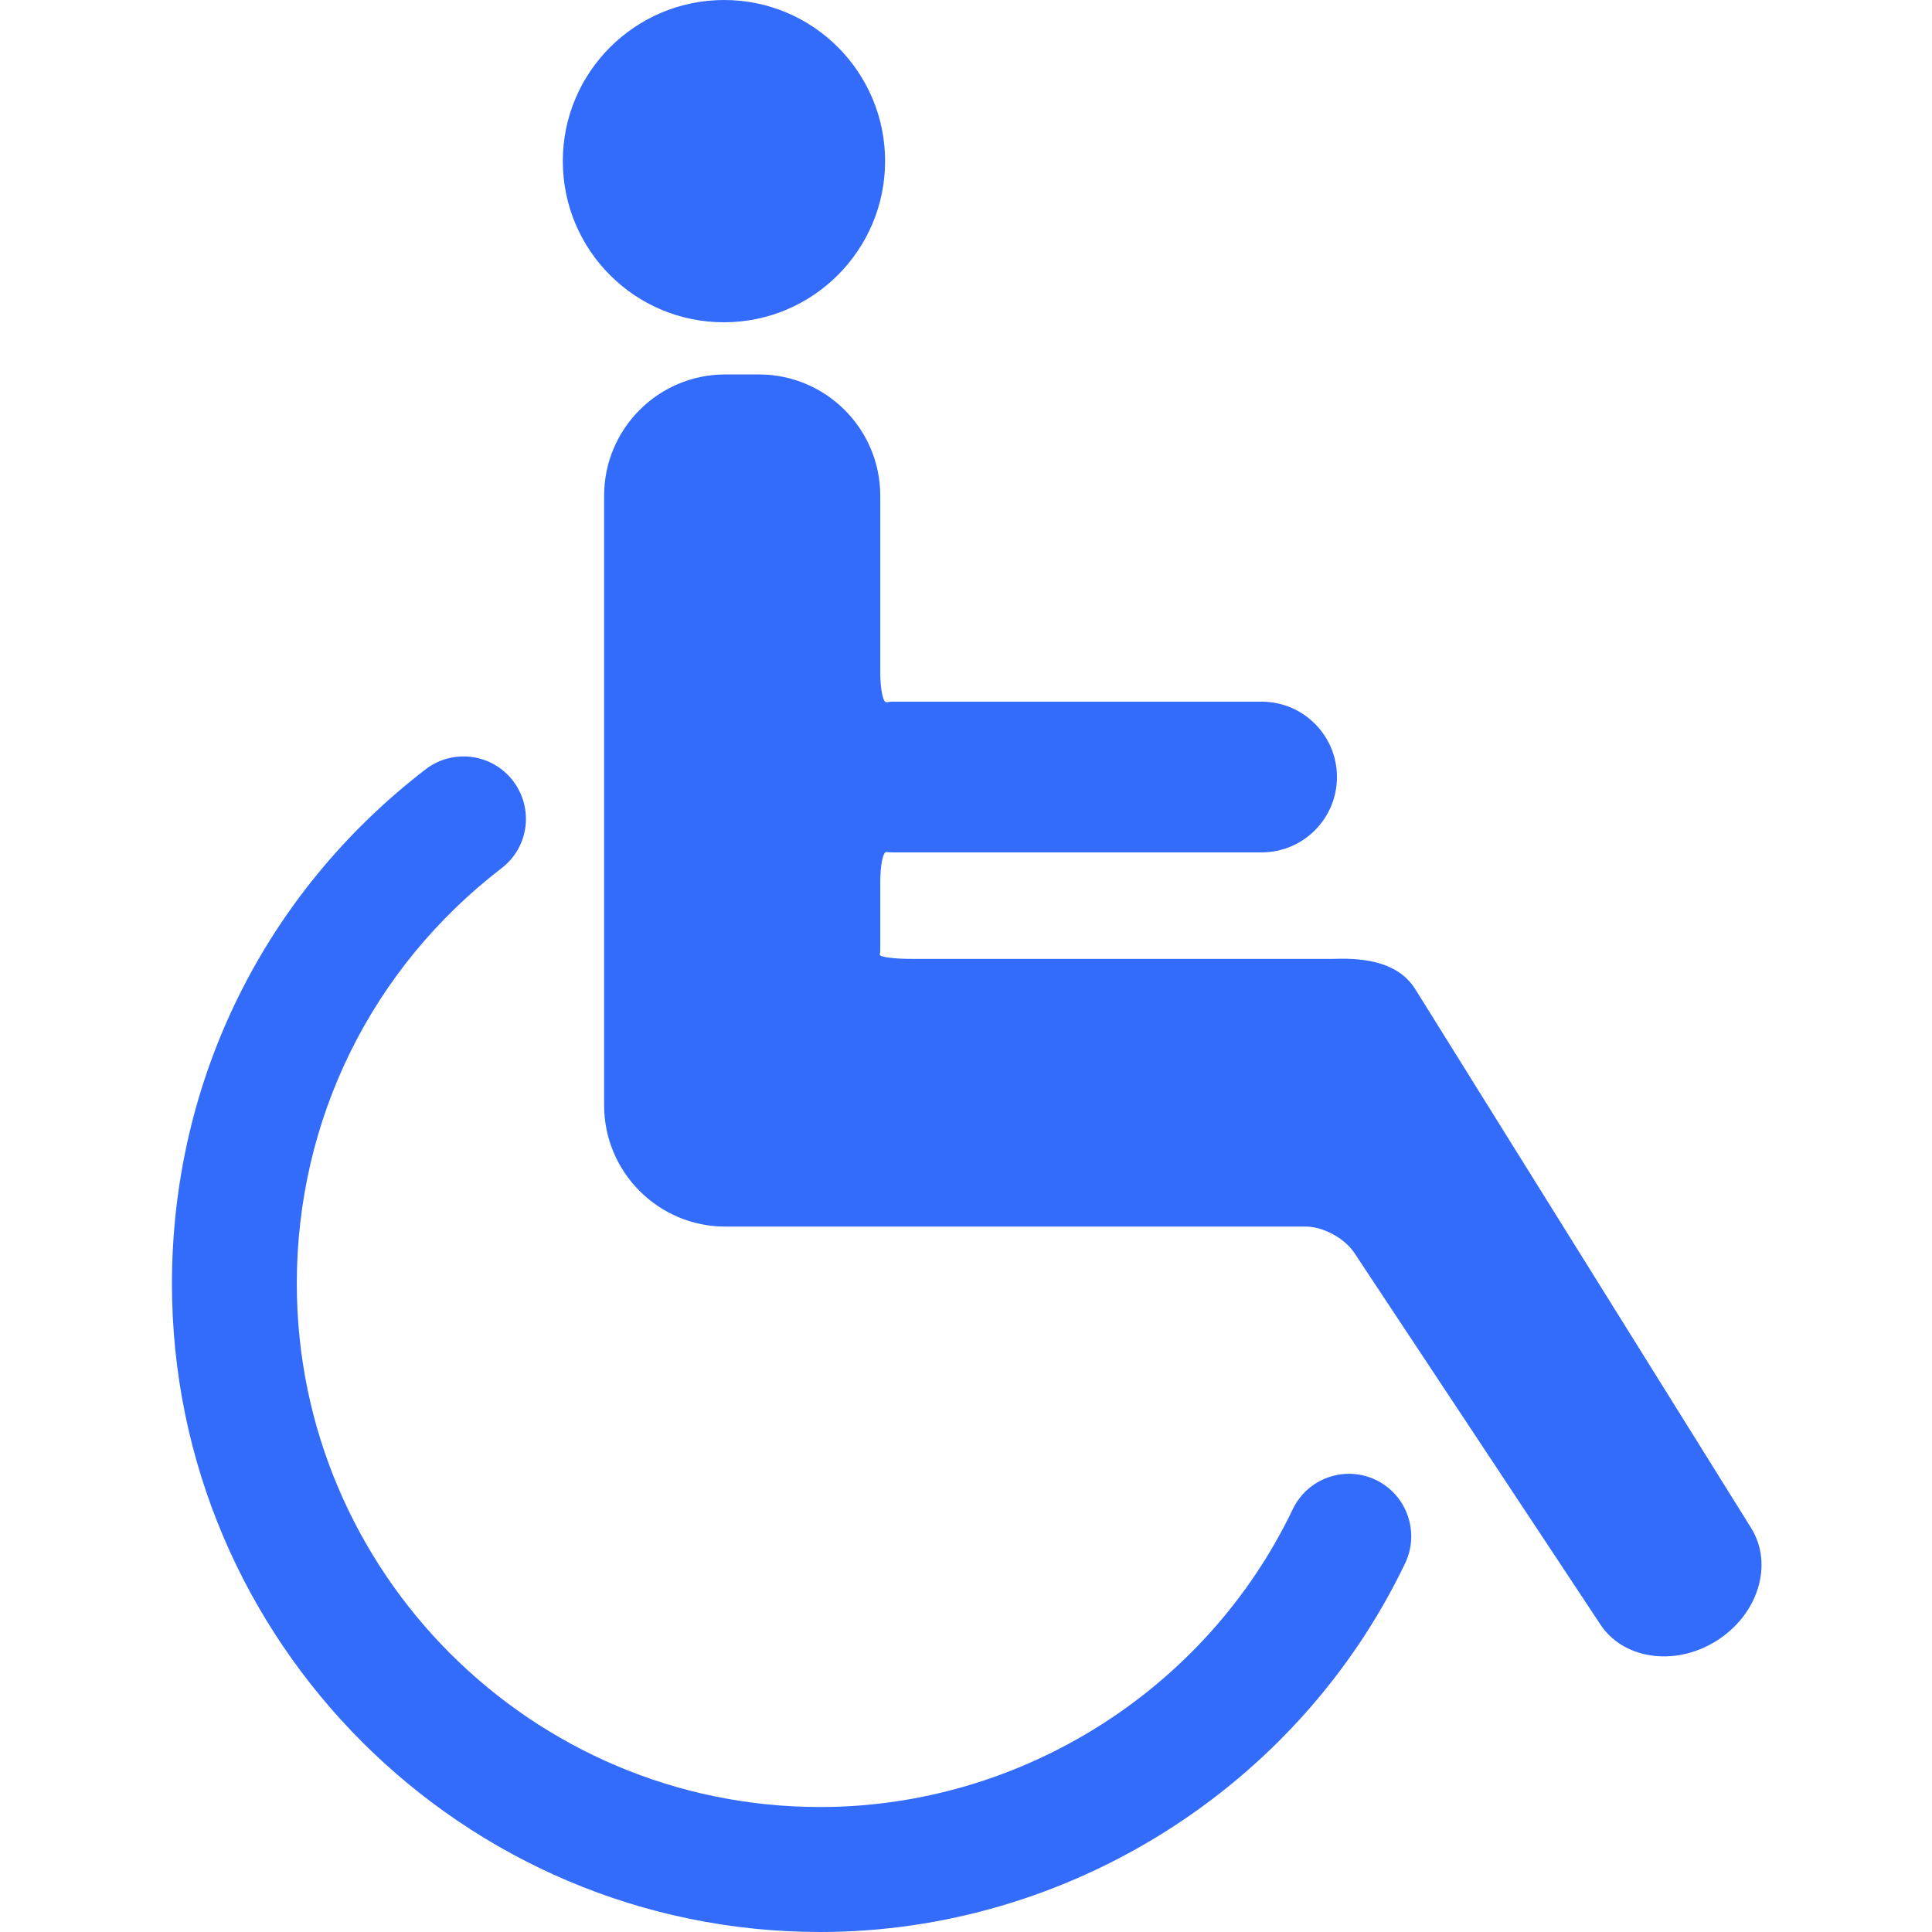 <svg width="16" height="16" viewBox="0 0 16 16" fill="none" xmlns="http://www.w3.org/2000/svg">
<path d="M7.33 1.334C7.33 2.07 6.733 2.669 5.995 2.669C5.258 2.669 4.661 2.072 4.661 1.334C4.661 0.597 5.261 0 5.997 0C6.733 0 7.33 0.598 7.33 1.334ZM11.394 12.256C11.136 12.133 10.829 12.242 10.706 12.499C9.989 13.997 8.453 14.965 6.792 14.965C4.402 14.965 2.458 13.021 2.458 10.63C2.458 9.274 3.075 8.019 4.154 7.19C4.381 7.016 4.422 6.693 4.248 6.466C4.075 6.24 3.75 6.198 3.525 6.371C2.189 7.398 1.424 8.95 1.424 10.632C1.424 13.59 3.832 16 6.792 16C8.846 16 10.749 14.8 11.637 12.946C11.76 12.688 11.65 12.379 11.394 12.256ZM14.502 12.654L11.722 8.194C11.589 7.979 11.326 7.93 11.045 7.941H7.544C7.402 7.941 7.286 7.925 7.286 7.907L7.29 7.875V7.307C7.29 7.165 7.312 7.054 7.341 7.056C7.357 7.058 7.374 7.059 7.394 7.059H10.448C10.792 7.059 11.072 6.781 11.072 6.435C11.072 6.091 10.794 5.811 10.448 5.811H7.394C7.374 5.811 7.358 5.813 7.341 5.816C7.312 5.818 7.29 5.707 7.29 5.565V4.106C7.29 3.55 6.838 3.101 6.285 3.101H6.006C5.453 3.101 5.003 3.55 5.003 4.106V9.154C5.003 9.707 5.453 10.158 6.006 10.158H10.814C10.957 10.158 11.134 10.254 11.214 10.373C11.698 11.102 13.245 13.44 13.245 13.44C13.43 13.739 13.866 13.808 14.213 13.59C14.56 13.374 14.69 12.955 14.502 12.654Z" fill="#336CFB"/>
</svg>
